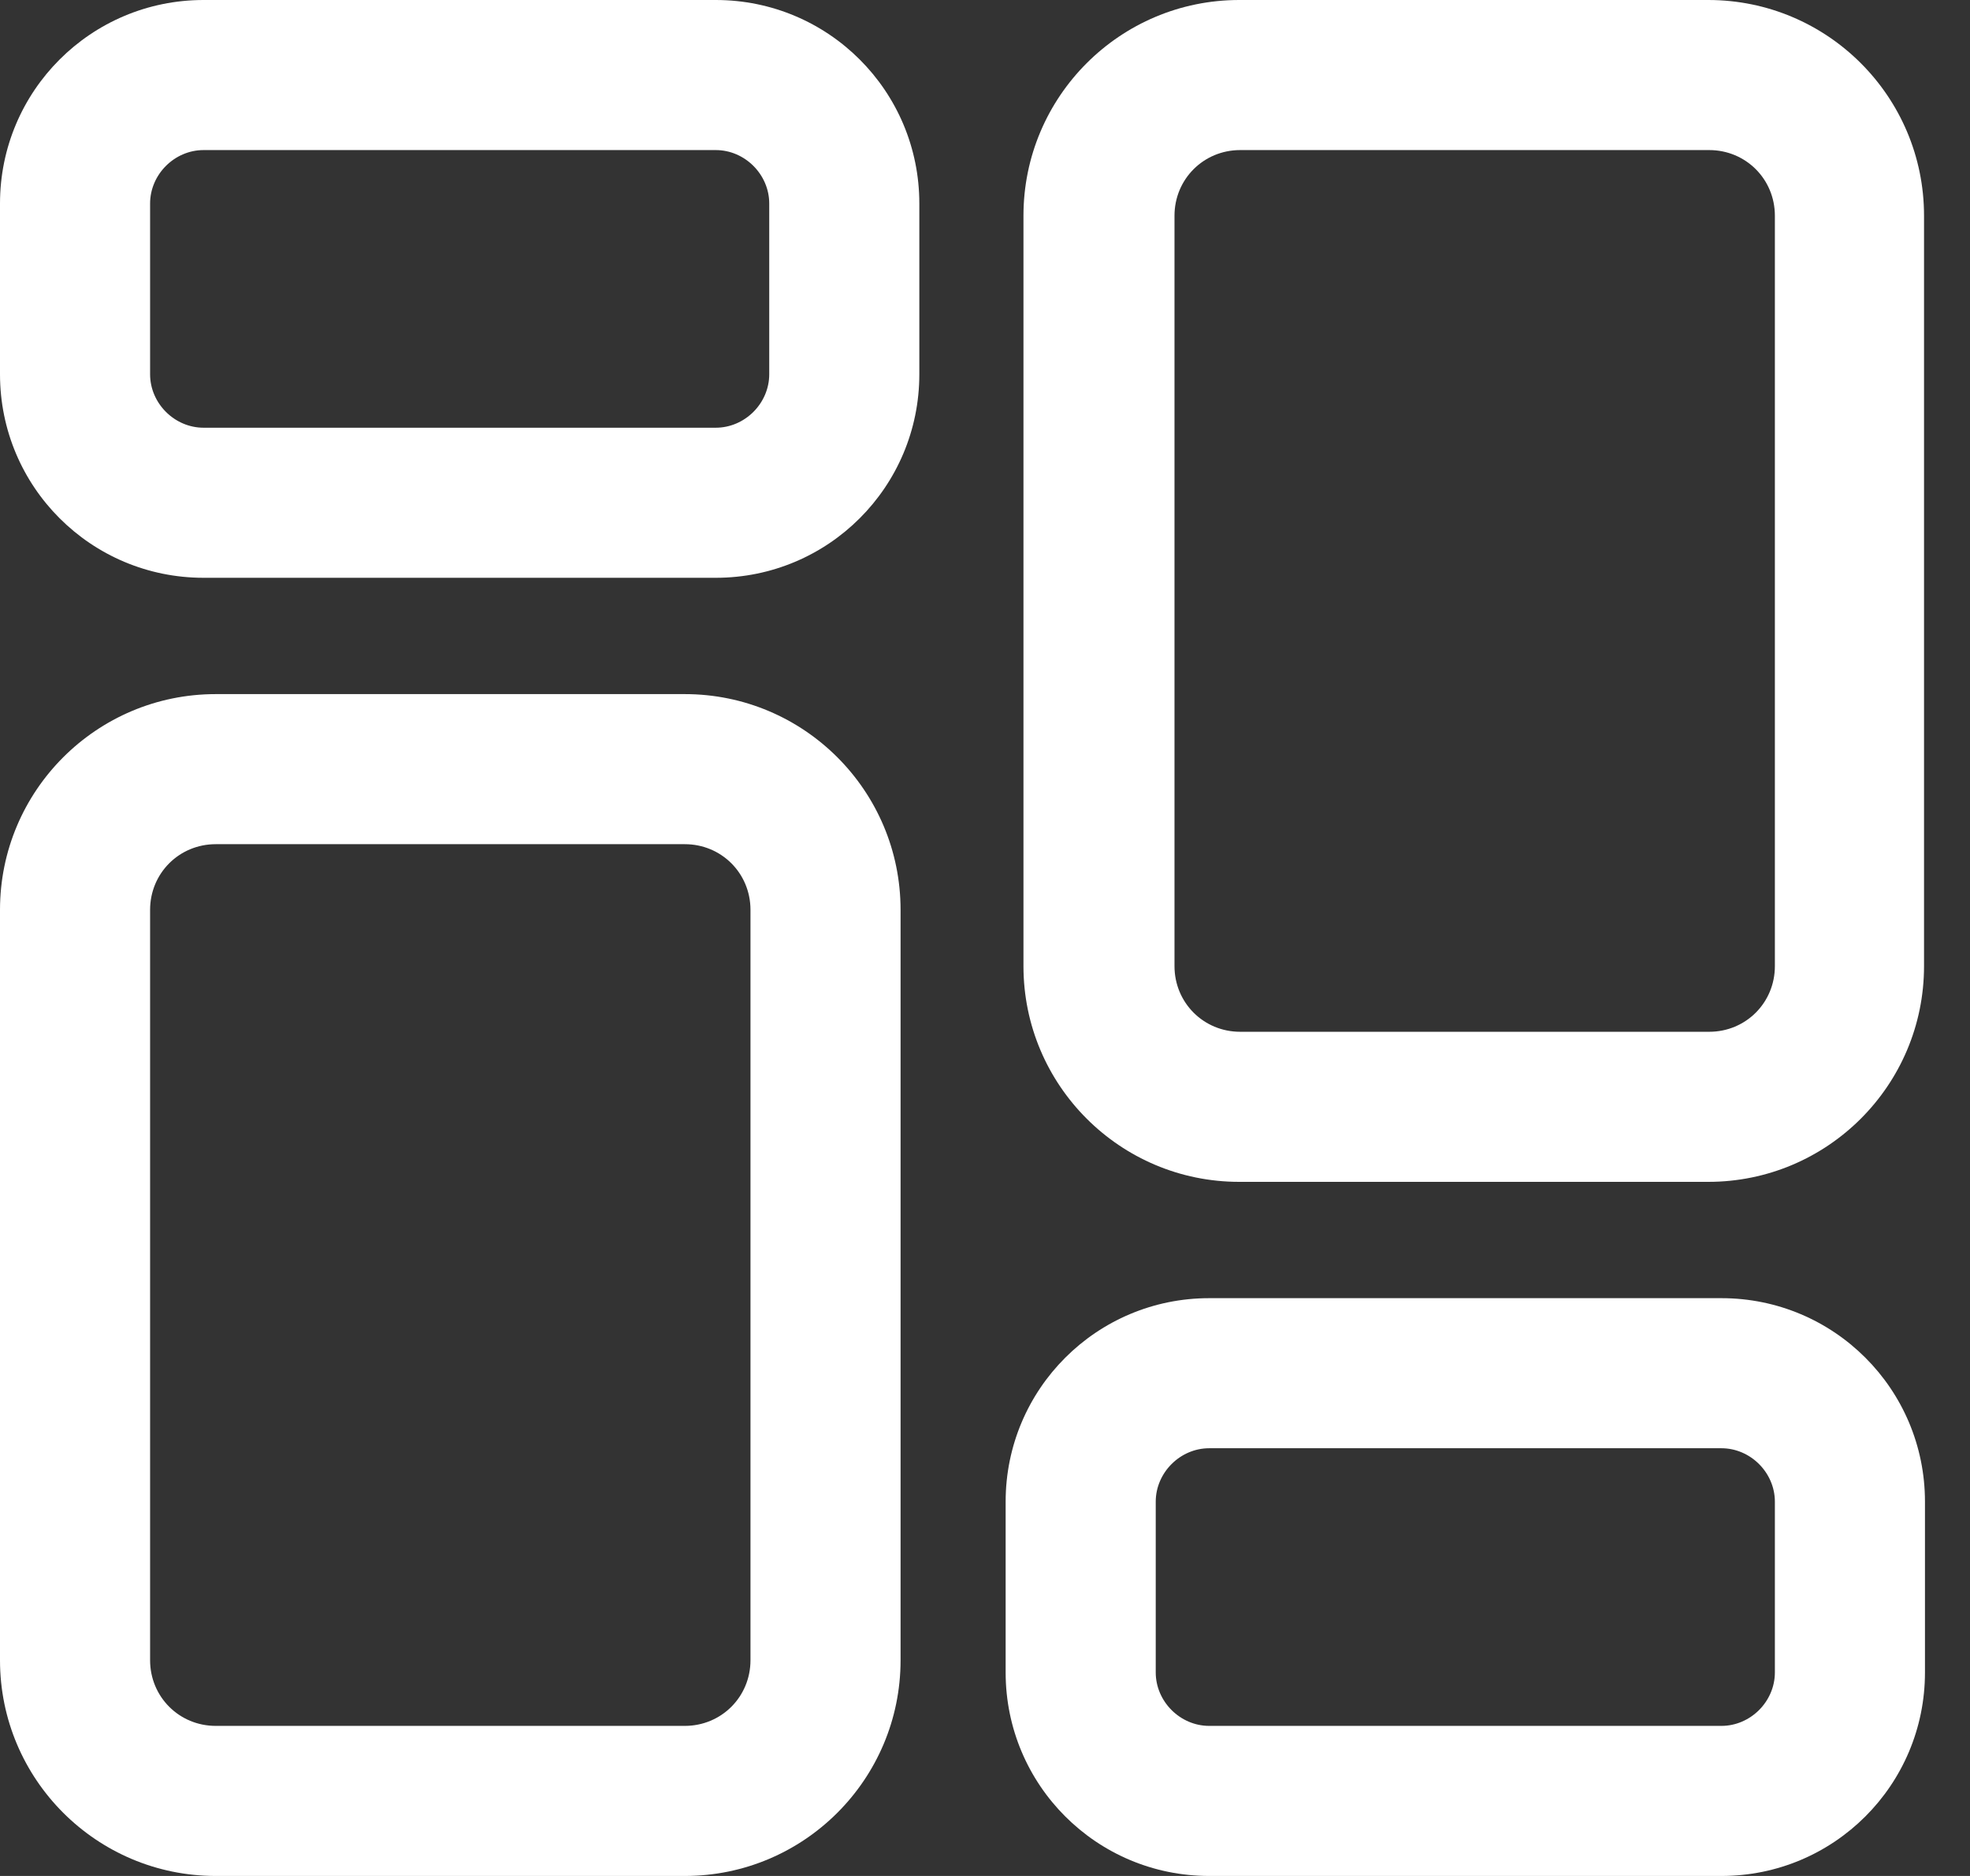 <svg width="21" height="20" viewBox="0 0 21 20" fill="none" xmlns="http://www.w3.org/2000/svg">
<rect x="0" y="0" width="21" height="20" fill="#333333" stroke="none"/>
<g clip-path="url(#clip0_1546_120)">
<path d="M18.35 20H12.89C11.69 20 10.72 19.03 10.72 17.83V16.01C10.72 14.81 11.69 13.84 12.89 13.84H18.35C19.55 13.84 20.52 14.81 20.52 16.01V17.83C20.52 19.03 19.55 20 18.35 20ZM12.89 15.44C12.58 15.44 12.32 15.7 12.32 16.01V17.83C12.32 18.14 12.58 18.4 12.89 18.4H18.35C18.66 18.4 18.92 18.14 18.92 17.83V16.01C18.92 15.7 18.66 15.44 18.35 15.44H12.89Z" fill="white"/>
<path d="M7.63 6.16H2.17C0.97 6.16 0 5.19 0 3.99V2.17C0 0.97 0.97 0 2.17 0H7.63C8.83 0 9.8 0.97 9.8 2.17V3.99C9.8 5.19 8.83 6.16 7.63 6.16ZM2.17 1.6C1.86 1.6 1.6 1.86 1.6 2.17V3.99C1.6 4.3 1.86 4.56 2.17 4.56H7.63C7.94 4.56 8.2 4.3 8.2 3.99V2.17C8.2 1.86 7.94 1.6 7.63 1.6H2.17Z" fill="white"/>
<path d="M7.3 20H2.3C1.03 20 0 18.97 0 17.7V9.7C0 8.43 1.03 7.4 2.3 7.4H7.3C8.57 7.4 9.6 8.43 9.6 9.7V17.7C9.6 18.97 8.57 20 7.3 20ZM2.3 9C1.91 9 1.6 9.31 1.6 9.7V17.7C1.6 18.09 1.91 18.4 2.3 18.4H7.3C7.69 18.4 8 18.09 8 17.7V9.7C8 9.31 7.69 9 7.3 9H2.3Z" fill="white"/>
<path d="M18.21 12.6H13.21C11.94 12.6 10.91 11.57 10.91 10.3V2.3C10.91 1.03 11.94 0 13.21 0H18.21C19.48 0 20.51 1.03 20.51 2.3V10.3C20.51 11.57 19.48 12.6 18.21 12.6ZM13.22 1.6C12.83 1.6 12.52 1.91 12.52 2.3V10.3C12.52 10.69 12.83 11 13.22 11H18.22C18.61 11 18.92 10.69 18.92 10.3V2.3C18.92 1.91 18.61 1.6 18.22 1.6H13.22Z" fill="white"/>
</g>
<defs>
<clipPath id="clip0_1546_120">
<rect width="20.52" height="20" fill="white"/>
</clipPath>
</defs>
</svg>
